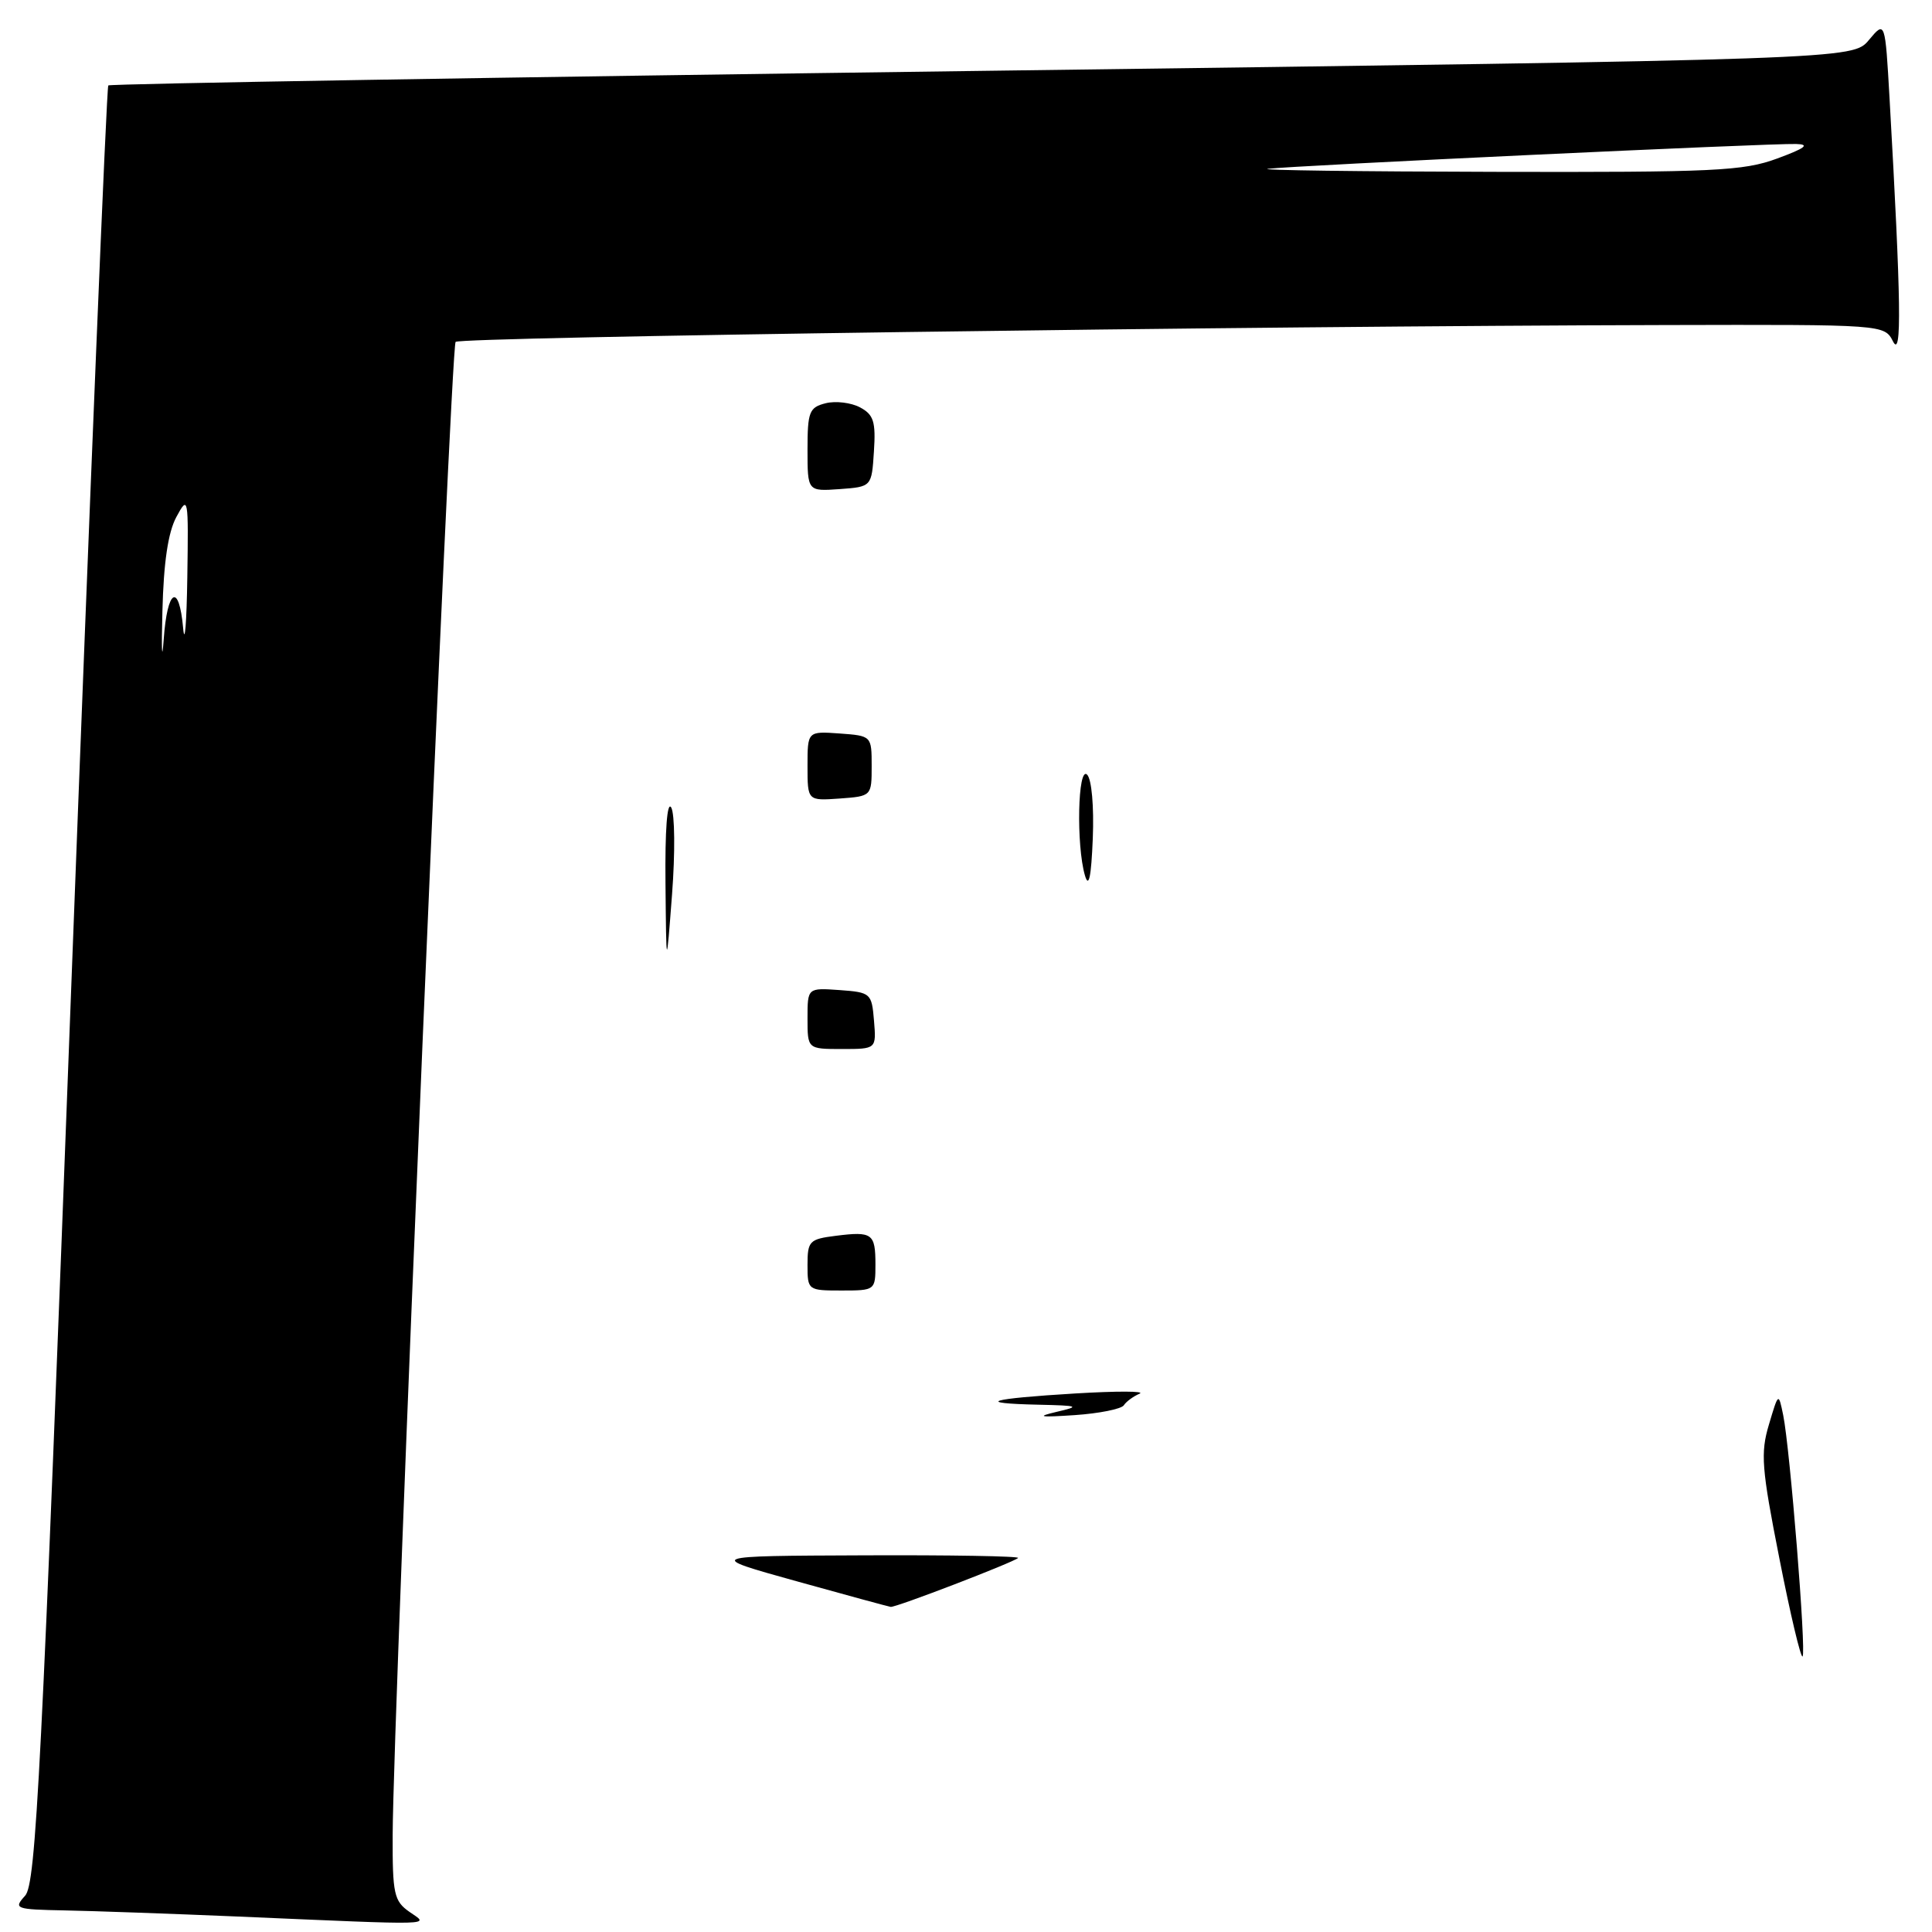 <?xml version="1.0" encoding="UTF-8" standalone="no"?>
<!DOCTYPE svg PUBLIC "-//W3C//DTD SVG 1.1//EN" "http://www.w3.org/Graphics/SVG/1.1/DTD/svg11.dtd" >
<svg xmlns="http://www.w3.org/2000/svg" xmlns:xlink="http://www.w3.org/1999/xlink" version="1.1" viewBox="0 0 256 256">
 <g >
 <path fill="currentColor"
d=" M 54.25 253.33 C 52.21 251.90 52.00 250.96 52.03 243.13 C 52.09 227.02 59.72 45.95 60.37 45.30 C 61.01 44.66 165.64 43.20 220.60 43.07 C 249.69 43.00 249.69 43.00 250.84 45.25 C 252.01 47.55 251.91 40.07 250.38 13.12 C 249.79 2.73 249.79 2.73 247.64 5.30 C 245.50 7.87 245.50 7.87 130.13 9.39 C 66.67 10.23 14.57 11.10 14.35 11.32 C 14.12 11.54 11.92 65.20 9.45 130.55 C 5.50 235.20 4.77 249.59 3.33 251.19 C 1.76 252.92 2.00 253.01 8.60 253.14 C 12.39 253.21 22.70 253.58 31.50 253.95 C 58.43 255.11 56.86 255.15 54.25 253.33 Z  M 235.77 206.47 C 233.42 194.57 233.26 192.54 234.39 188.77 C 235.66 184.50 235.66 184.50 236.28 187.50 C 237.18 191.87 239.36 218.98 238.85 219.49 C 238.61 219.72 237.22 213.87 235.77 206.47 Z  M 105.50 209.51 C 93.50 206.17 93.50 206.17 114.42 206.09 C 125.92 206.04 135.14 206.20 134.90 206.44 C 134.32 207.01 118.69 213.02 118.02 212.92 C 117.74 212.88 112.10 211.35 105.50 209.51 Z  M 140.00 187.08 C 143.19 186.34 142.97 186.25 137.58 186.13 C 129.00 185.94 131.02 185.33 142.50 184.64 C 148.00 184.31 151.82 184.32 151.00 184.67 C 150.18 185.02 149.23 185.71 148.91 186.21 C 148.58 186.70 145.65 187.29 142.41 187.51 C 137.76 187.82 137.24 187.73 140.00 187.08 Z  M 107.00 167.61 C 107.00 164.44 107.25 164.19 110.75 163.75 C 115.59 163.14 116.00 163.44 116.00 167.56 C 116.00 170.97 115.96 171.00 111.50 171.00 C 107.05 171.00 107.00 170.96 107.00 167.61 Z  M 107.00 134.94 C 107.00 130.89 107.00 130.89 111.25 131.19 C 115.38 131.49 115.51 131.61 115.81 135.25 C 116.12 139.00 116.12 139.00 111.56 139.00 C 107.00 139.00 107.00 139.00 107.00 134.94 Z  M 88.18 117.00 C 88.11 110.01 88.40 106.09 88.94 107.00 C 89.42 107.83 89.47 113.00 89.05 118.50 C 88.29 128.50 88.29 128.50 88.18 117.00 Z  M 143.76 116.00 C 142.59 112.00 142.81 101.41 144.05 102.65 C 144.65 103.25 144.97 106.86 144.80 111.10 C 144.59 116.24 144.27 117.74 143.76 116.00 Z  M 107.00 101.50 C 107.00 96.89 107.00 96.89 111.25 97.19 C 115.49 97.50 115.50 97.51 115.50 101.50 C 115.50 105.49 115.49 105.50 111.25 105.81 C 107.00 106.11 107.00 106.11 107.00 101.50 Z  M 107.00 59.58 C 107.00 54.56 107.23 53.98 109.41 53.43 C 110.73 53.10 112.78 53.35 113.96 53.98 C 115.76 54.94 116.06 55.87 115.80 59.81 C 115.50 64.50 115.50 64.50 111.25 64.81 C 107.00 65.11 107.00 65.11 107.00 59.58 Z  M 21.52 81.00 C 21.68 74.54 22.27 70.54 23.37 68.50 C 24.94 65.59 24.98 65.84 24.82 76.50 C 24.73 82.55 24.48 85.59 24.27 83.25 C 23.72 77.12 22.16 78.02 21.69 84.75 C 21.46 87.91 21.38 86.22 21.52 81.00 Z  M 168.00 22.37 C 171.13 21.95 234.60 18.97 238.00 19.08 C 239.86 19.13 239.22 19.63 235.50 21.00 C 231.00 22.66 227.23 22.84 198.00 22.77 C 180.12 22.73 166.62 22.55 168.00 22.37 Z "/>
</g>
</svg>